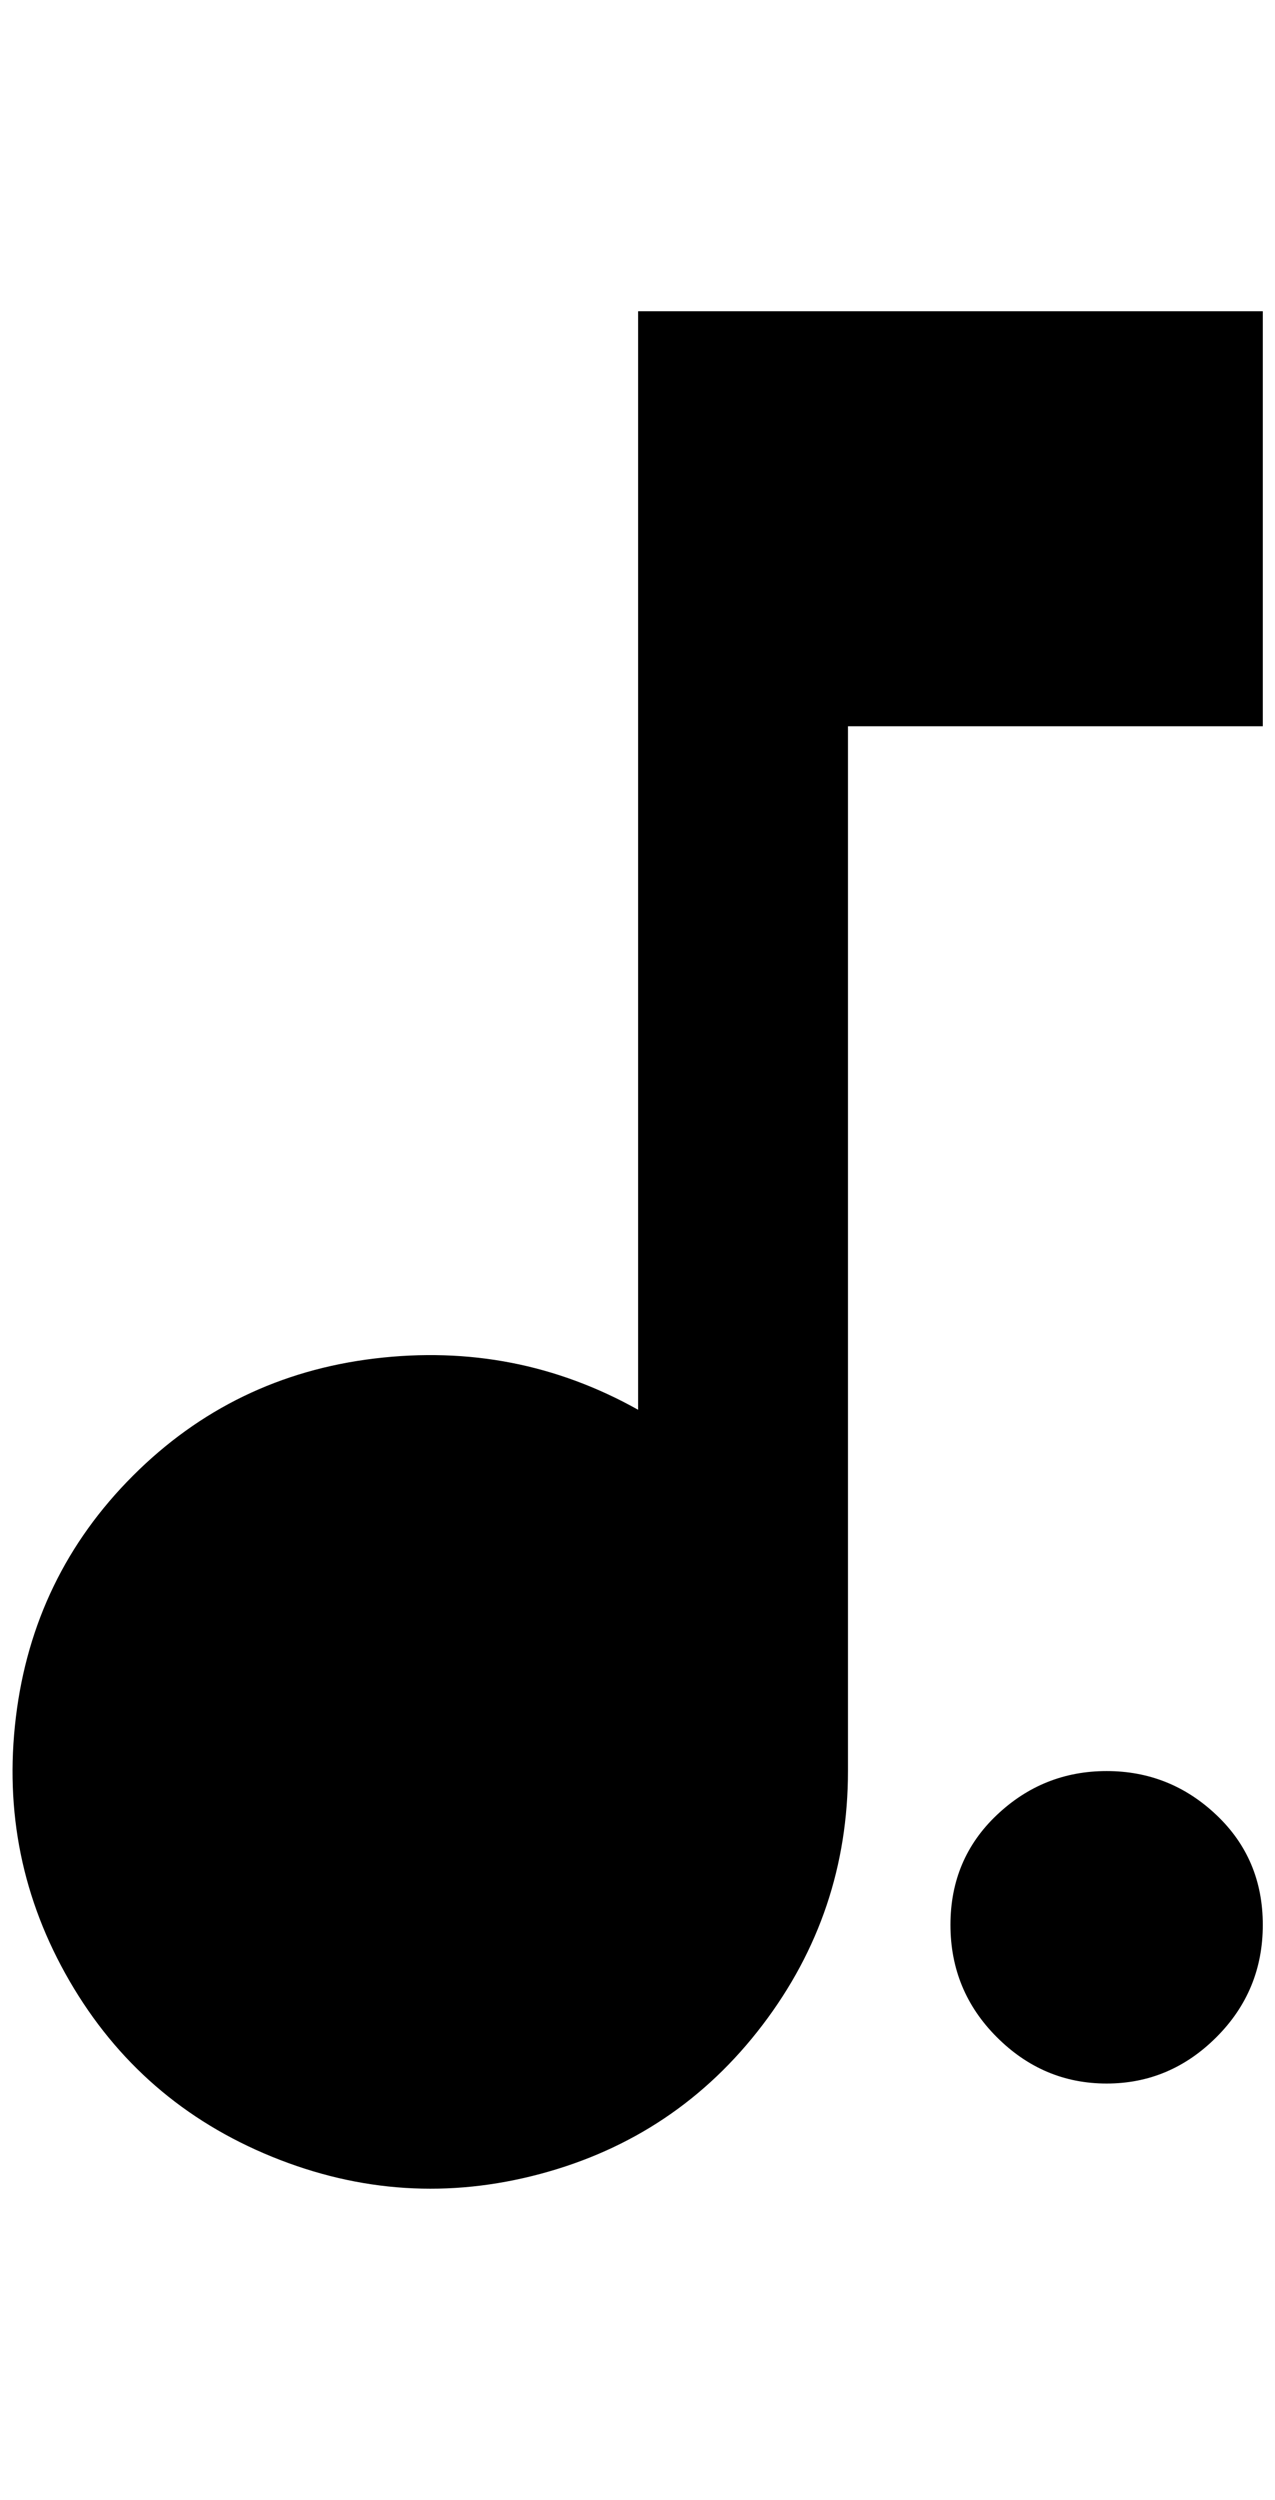 <?xml version="1.0" standalone="no"?>
<!DOCTYPE svg PUBLIC "-//W3C//DTD SVG 1.1//EN" "http://www.w3.org/Graphics/SVG/1.1/DTD/svg11.dtd" >
<svg xmlns="http://www.w3.org/2000/svg" xmlns:xlink="http://www.w3.org/1999/xlink" version="1.1" viewBox="-10 0 1045 2048">
   <path fill="currentColor"
d="M513 255v900q-100 -56 -216 -42t-198 96t-96 198t44 216t166 144t220 14t182 -122t70 -208v-856h340v-340h-512zM897 1707q-52 0 -90 -38t-38 -92t38 -90t90 -36t90 36t38 90t-38 92t-90 38z" />
</svg>
